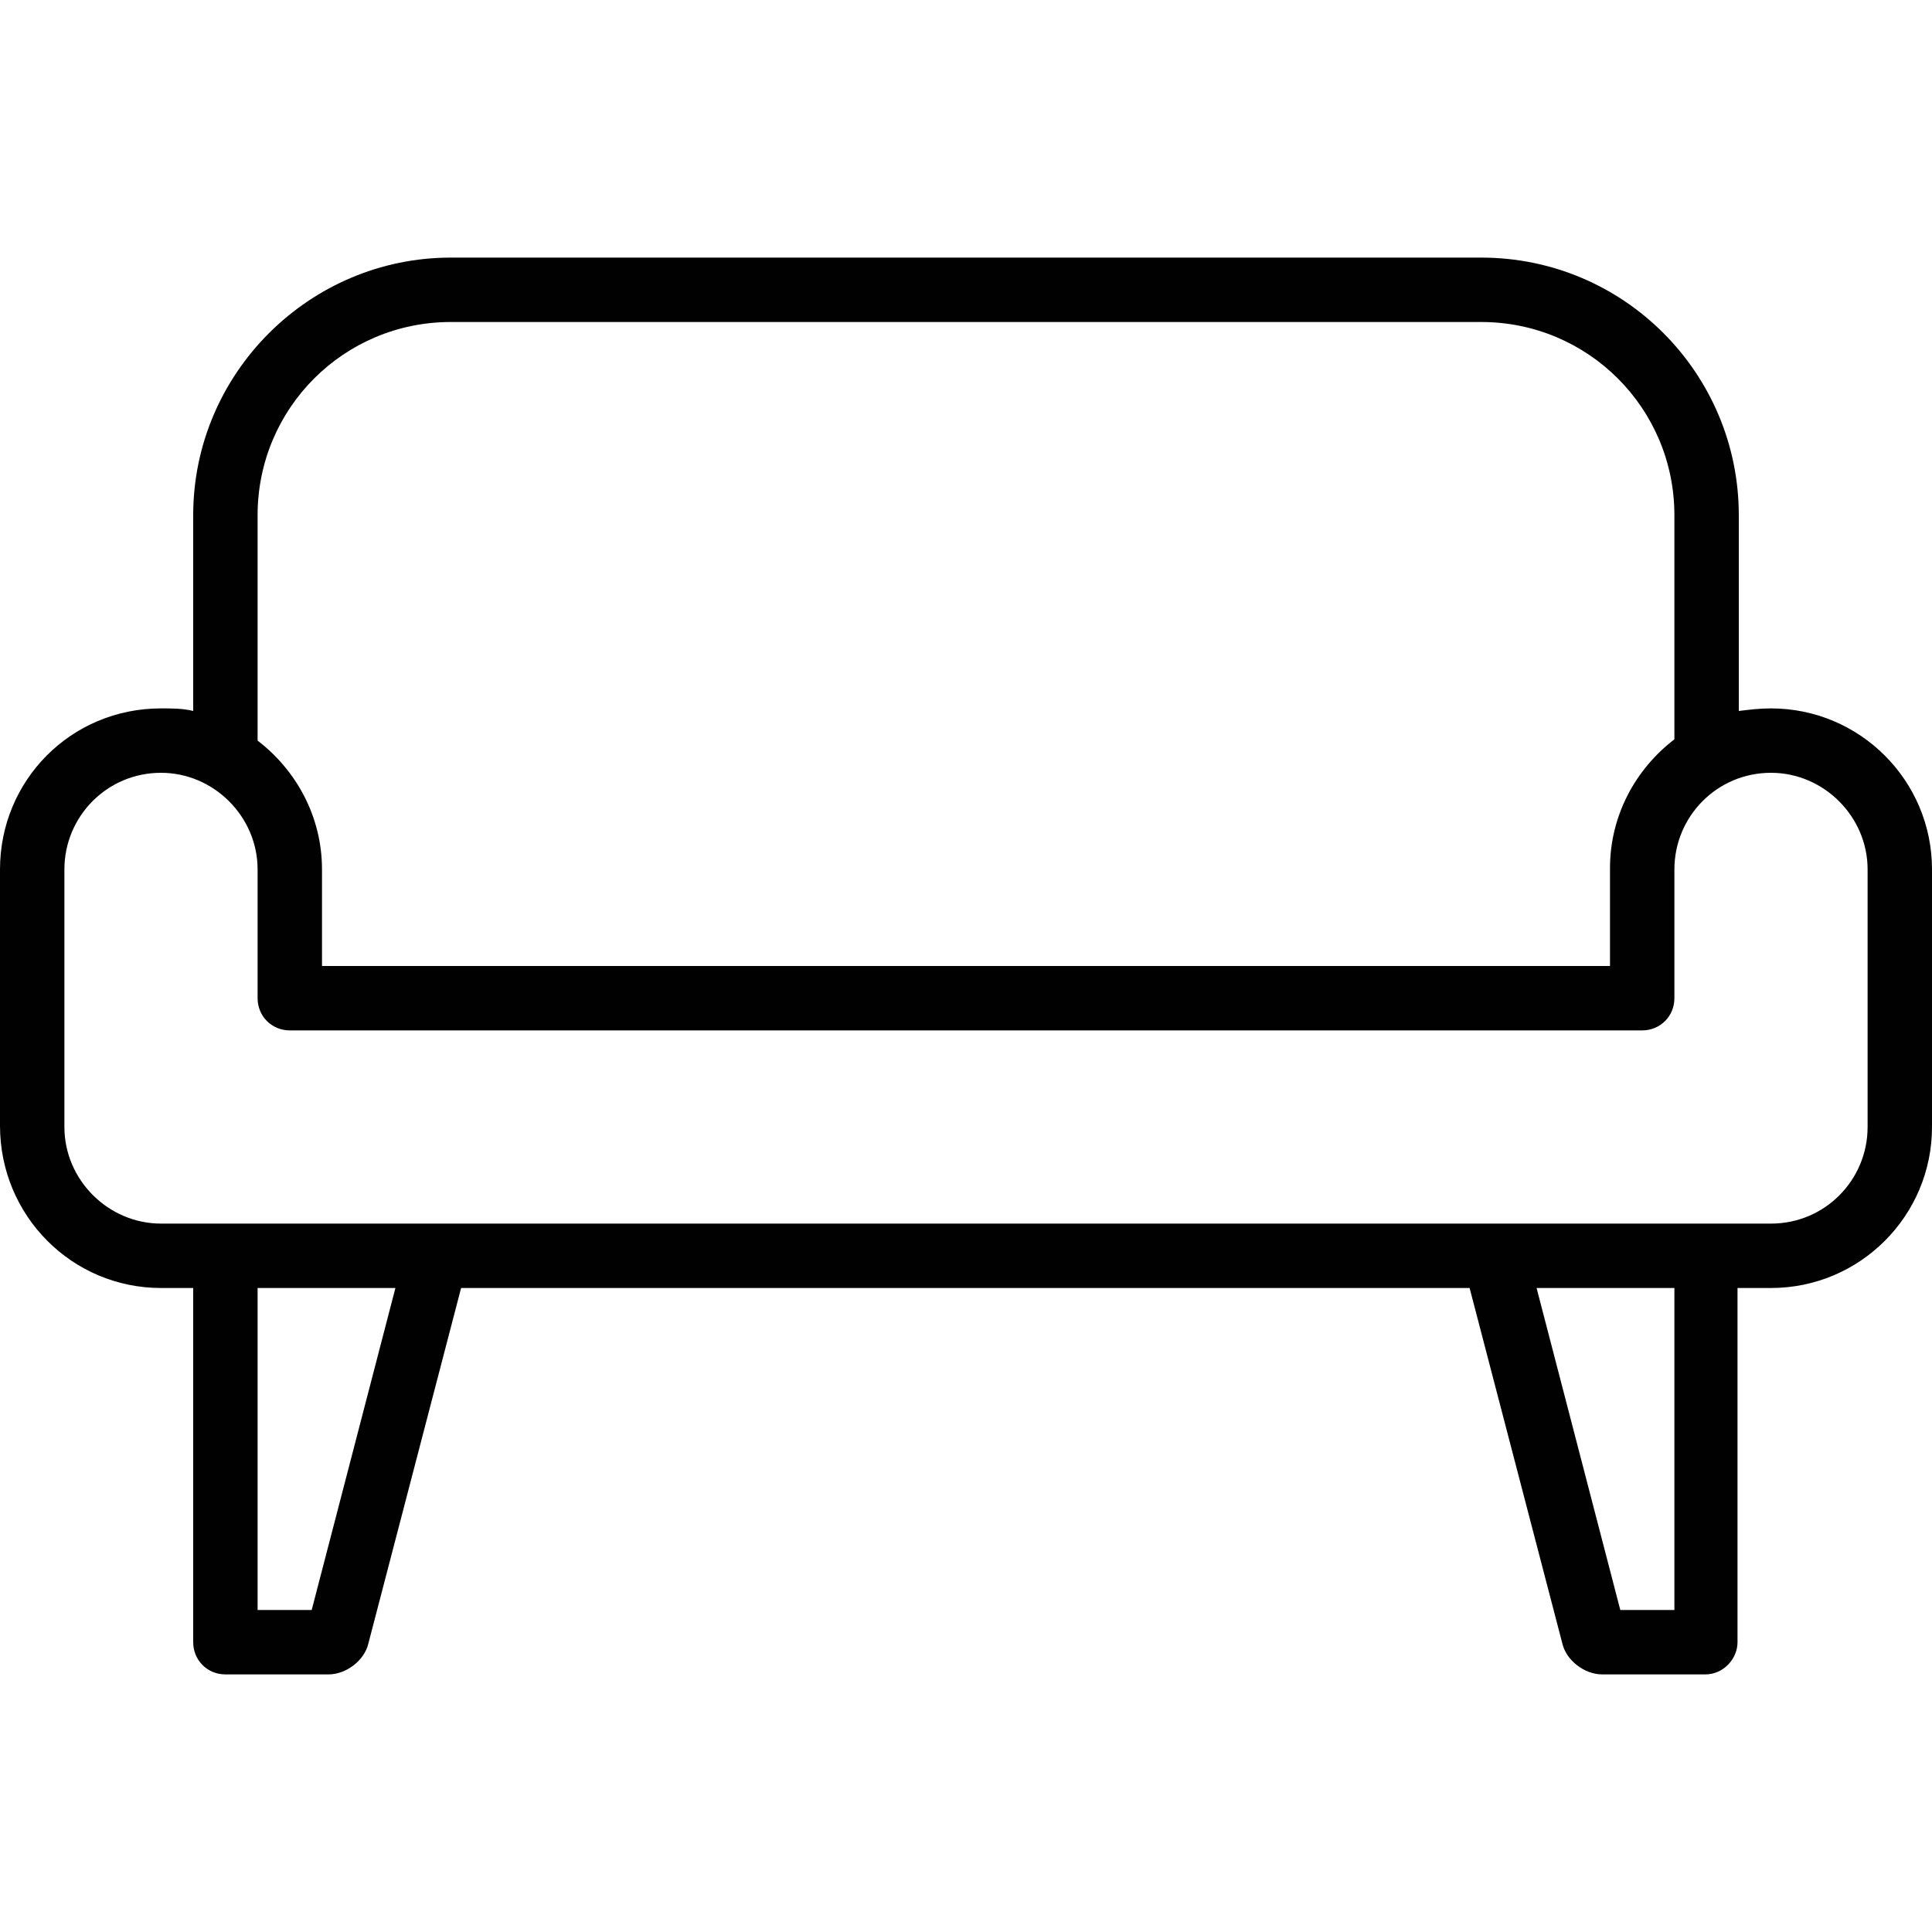 <?xml version="1.0" encoding="utf-8"?>
<!-- Generator: Adobe Illustrator 19.0.0, SVG Export Plug-In . SVG Version: 6.00 Build 0)  -->
<svg version="1.1" id="Camada_1" xmlns="http://www.w3.org/2000/svg" xmlns:xlink="http://www.w3.org/1999/xlink" x="0px" y="0px"
	 viewBox="0 0 150 150" style="enable-background:new 0 0 150 150;" xml:space="preserve">
<style type="text/css">
	.st0{fill:#010101;}
</style>
<path id="XMLID_1_" class="st0" d="M137.5,55c-0.9,0-1.7,0.1-2.5,0.2V40c0-11-8.9-20-20-20H35c-11,0-20,9-20,20v15.2
	c-0.8-0.2-1.6-0.2-2.5-0.2C5.5,55,0,60.6,0,67.5v19.9C0,94.4,5.6,100,12.5,100H15v27.5c0,1.4,1.1,2.5,2.5,2.5h8
	c1.4,0,2.8-1.1,3.1-2.4l7.2-27.6h78.3l7.2,27.6c0.3,1.3,1.7,2.4,3.1,2.4h8c1.4,0,2.5-1.2,2.5-2.5V100h2.6c6.9,0,12.5-5.6,12.5-12.5
	V67.5C150,60.6,144.4,55,137.5,55z M20,40c0-8.3,6.7-15,15-15h80c8.3,0,15,6.7,15,15v17.4c-3,2.3-5,5.9-5,10V75H25v-7.5
	c0-4.1-2-7.7-5-10V40z M24.2,125H20v-25h10.7L24.2,125z M130,125h-4.2l-6.5-25H130V125z M145,87.5c0,4.1-3.3,7.5-7.5,7.5h-125
	C8.4,95,5,91.6,5,87.5v-20c0-4.1,3.3-7.5,7.5-7.5c4.1,0,7.5,3.4,7.5,7.5v10c0,1.4,1.1,2.5,2.5,2.5h105c1.4,0,2.5-1.1,2.5-2.5v-10
	c0-4.1,3.3-7.5,7.5-7.5c4.1,0,7.5,3.4,7.5,7.5V87.5z"/>
</svg>
